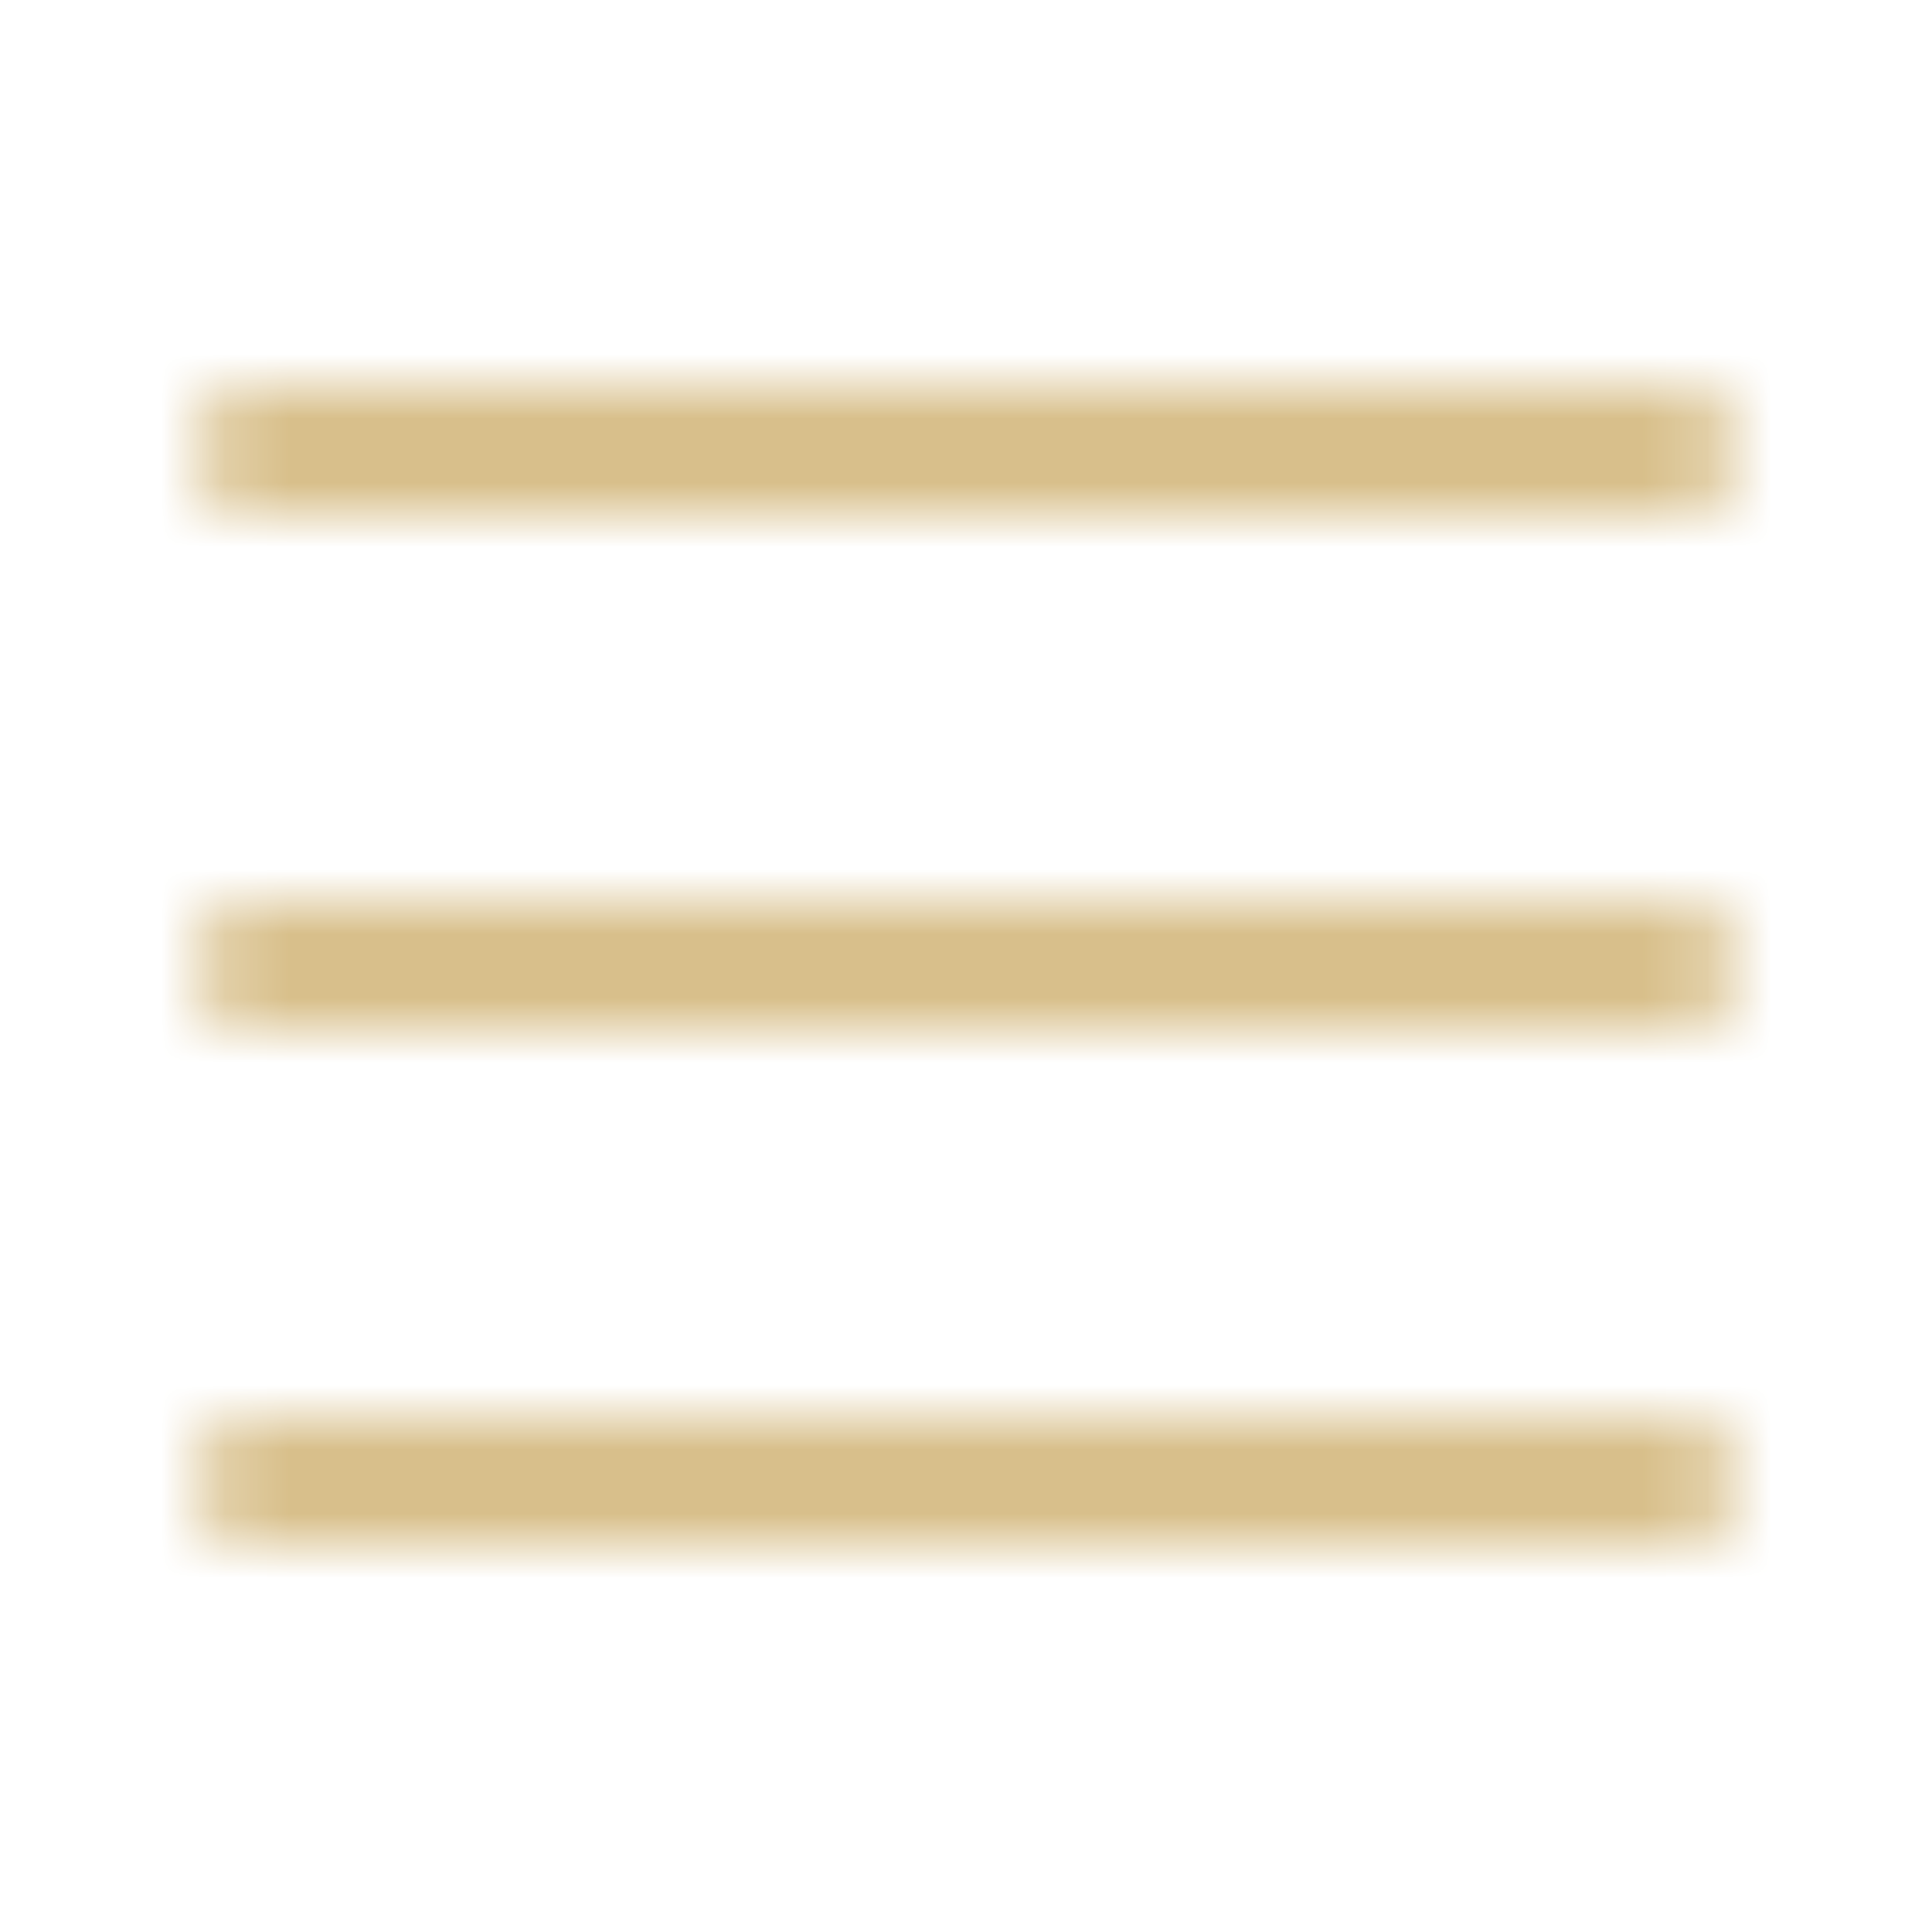 <svg width="30" height="30" viewBox="0 0 30 30" fill="none" xmlns="http://www.w3.org/2000/svg">
<mask id="mask0_202_384" style="mask-type:alpha" maskUnits="userSpaceOnUse" x="0" y="0" width="30" height="30">
<path d="M4 7H26ZM4 15H26ZM4 23H26Z" fill="black"/>
<path d="M4 7H26M4 15H26M4 23H26" stroke="black" stroke-opacity="0.55" stroke-width="2" stroke-miterlimit="10" stroke-linecap="round"/>
</mask>
<g mask="url(#mask0_202_384)">
<rect x="-3" width="33" height="36" fill="#b88b2b"/>
</g>
</svg>
